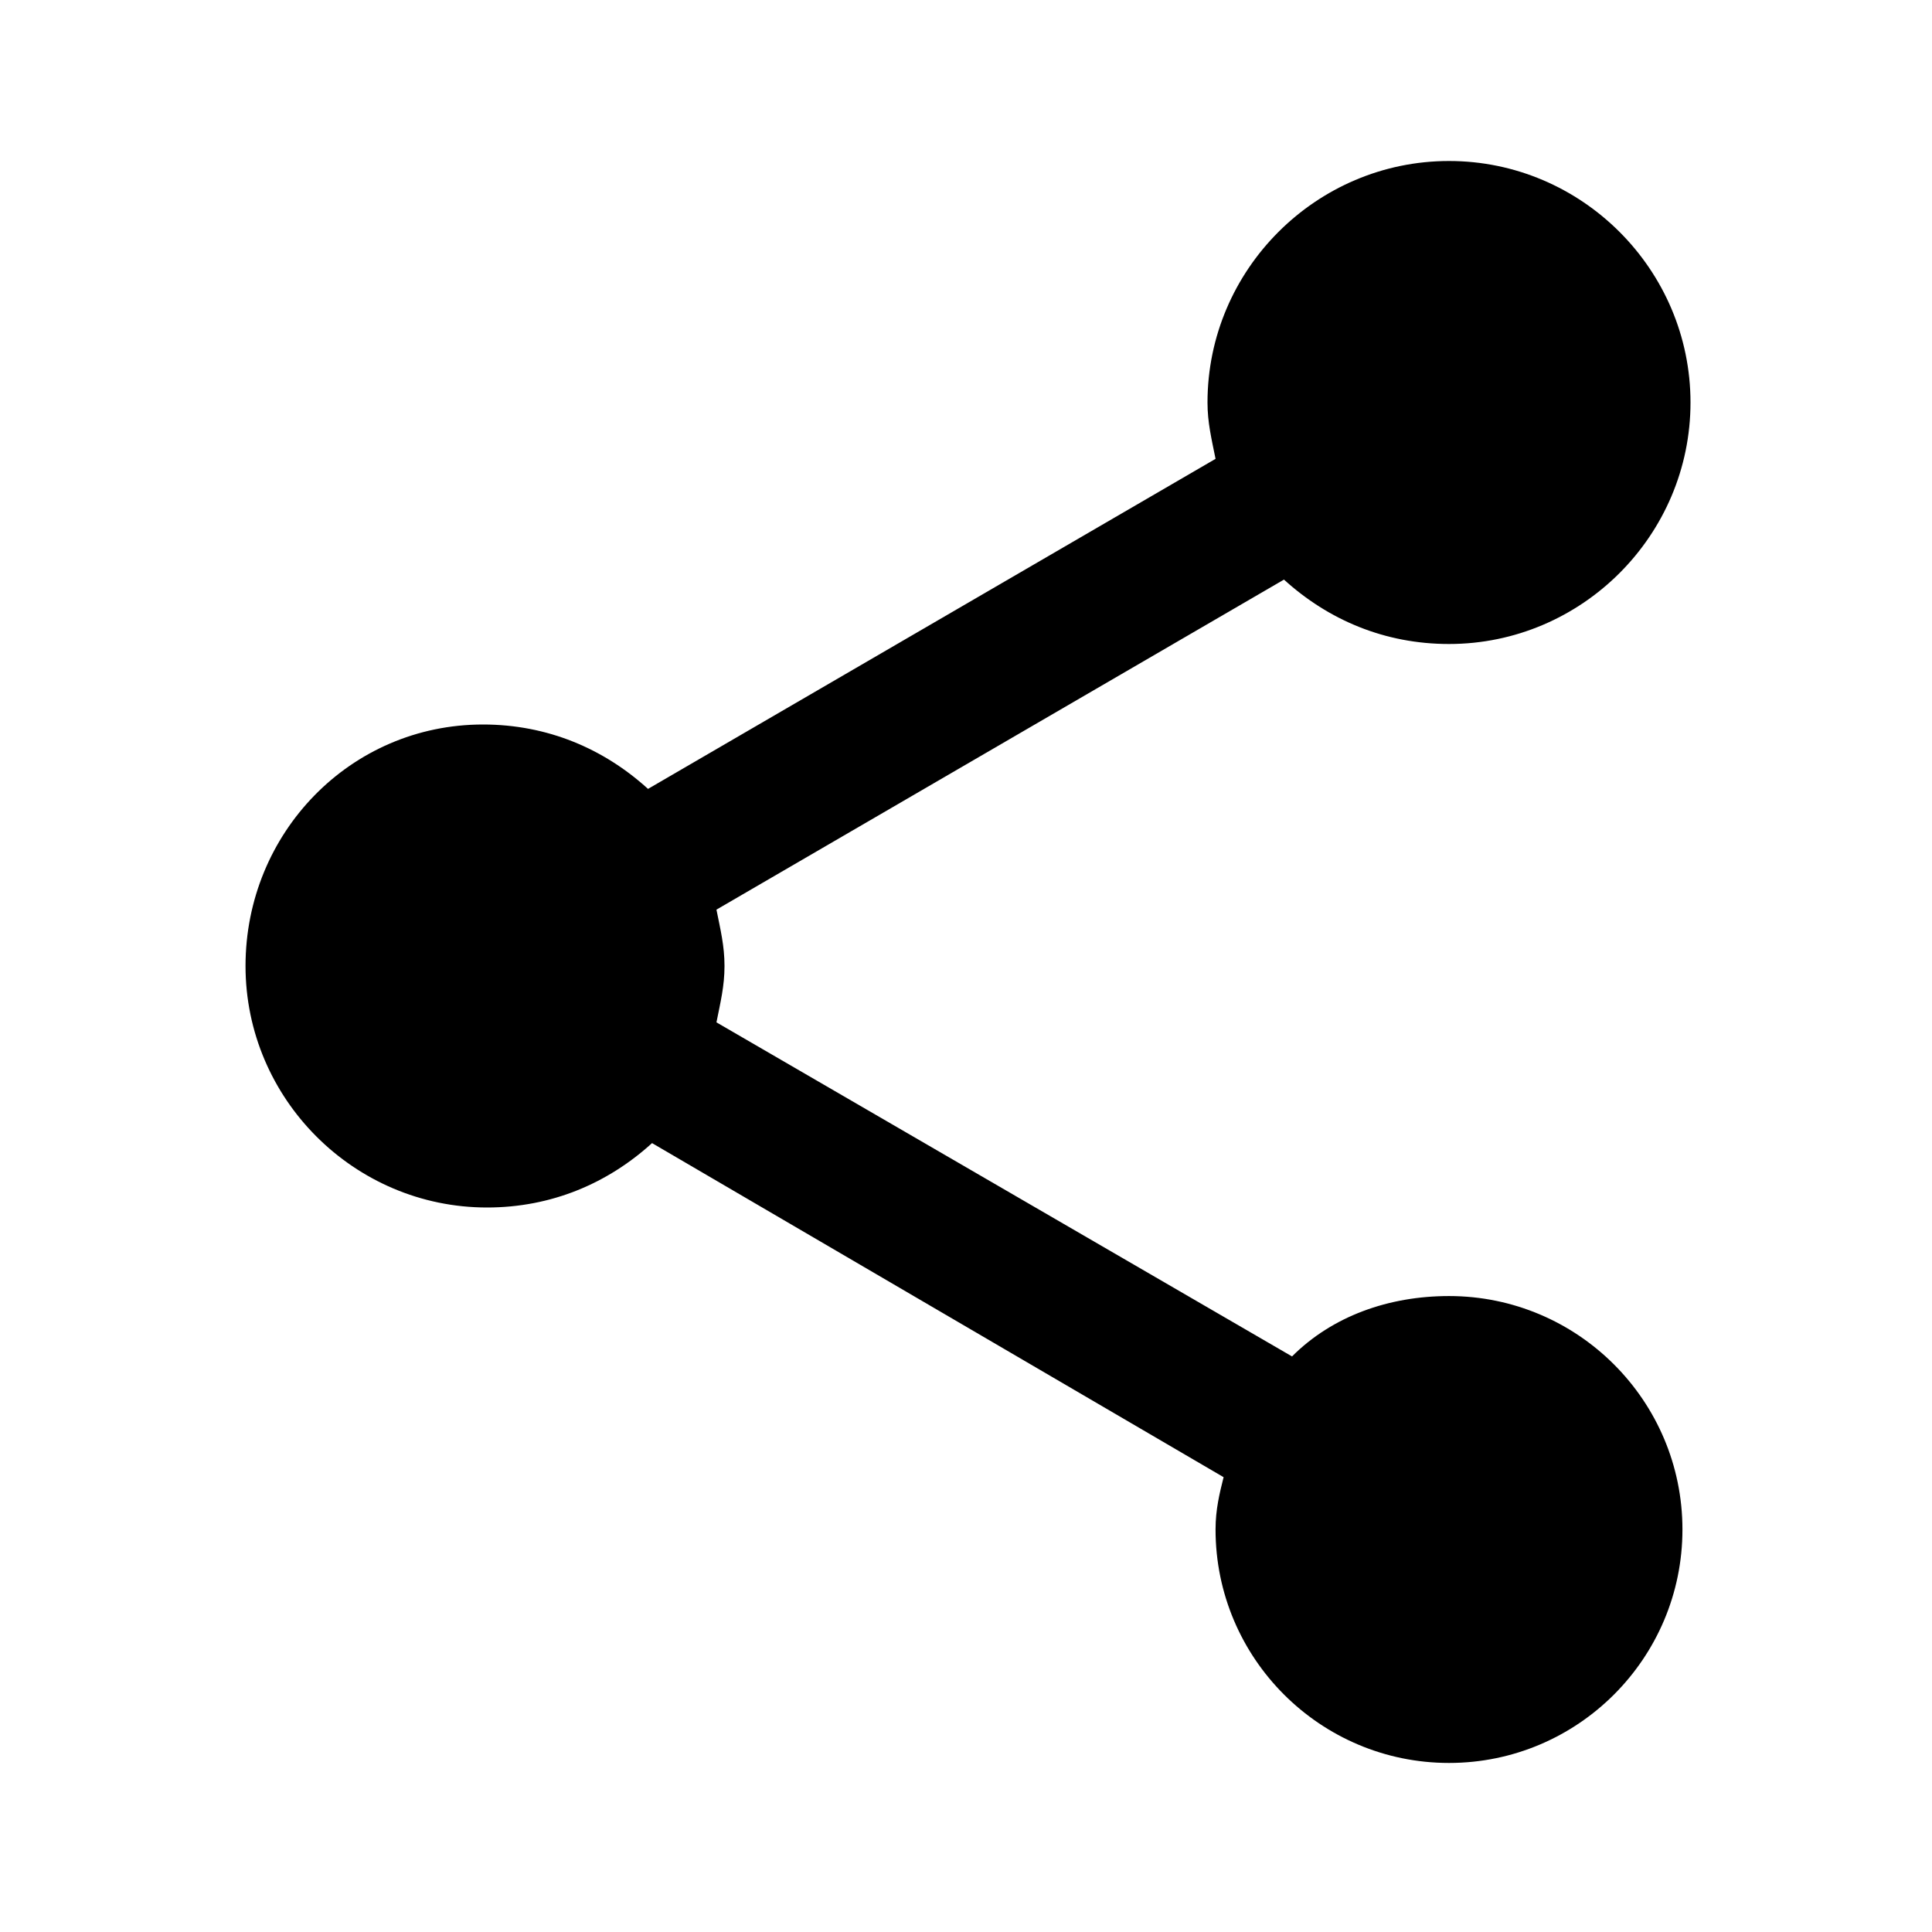 <?xml version="1.0" encoding="utf-8"?>
<!-- Generator: Adobe Illustrator 17.1.0, SVG Export Plug-In . SVG Version: 6.00 Build 0)  -->
<!DOCTYPE svg PUBLIC "-//W3C//DTD SVG 1.1//EN" "http://www.w3.org/Graphics/SVG/1.1/DTD/svg11.dtd">
<svg version="1.1" id="Layer_1" xmlns="http://www.w3.org/2000/svg" xmlns:xlink="http://www.w3.org/1999/xlink" x="0px" y="0px"
	 width="48px" height="48px" viewBox="0 0 48 48" enable-background="new 0 0 48 48" xml:space="preserve">
<g id="Header">
	<g>
		<rect x="-838" y="-1208" fill="none" width="1400" height="3600"/>
	</g>
</g>
<g id="Label">
</g>
<g id="Icon">
	<g>
		<rect fill="none" width="48" height="48"/>
		<path d="M36,32.2c-1.5,0-2.9,0.5-3.9,1.5l-14.3-8.3c0.1-0.5,0.2-0.9,0.2-1.4s-0.1-0.9-0.2-1.4l14.1-8.2c1.1,1,2.5,1.6,4.1,1.6
			c3.3,0,6-2.7,6-6s-2.7-6-6-6s-6,2.7-6,6c0,0.5,0.1,0.9,0.2,1.4l-14.1,8.2C15,18.6,13.6,18,12,18c-3.3,0-5.9,2.7-5.9,6s2.7,6,6,6
			c1.6,0,3-0.6,4.1-1.6l14.2,8.3c-0.1,0.4-0.2,0.8-0.2,1.3c0,3.2,2.6,5.8,5.8,5.8s5.8-2.6,5.8-5.8S39.2,32.2,36,32.2z"/>
	</g>
</g>
<g id="Grid" display="none">
	<g display="inline">
		<line fill="none" stroke="#00E5FF" stroke-width="0.1" stroke-miterlimit="10" x1="42" y1="-1208" x2="42" y2="2344"/>
	</g>
</g>
</svg>
